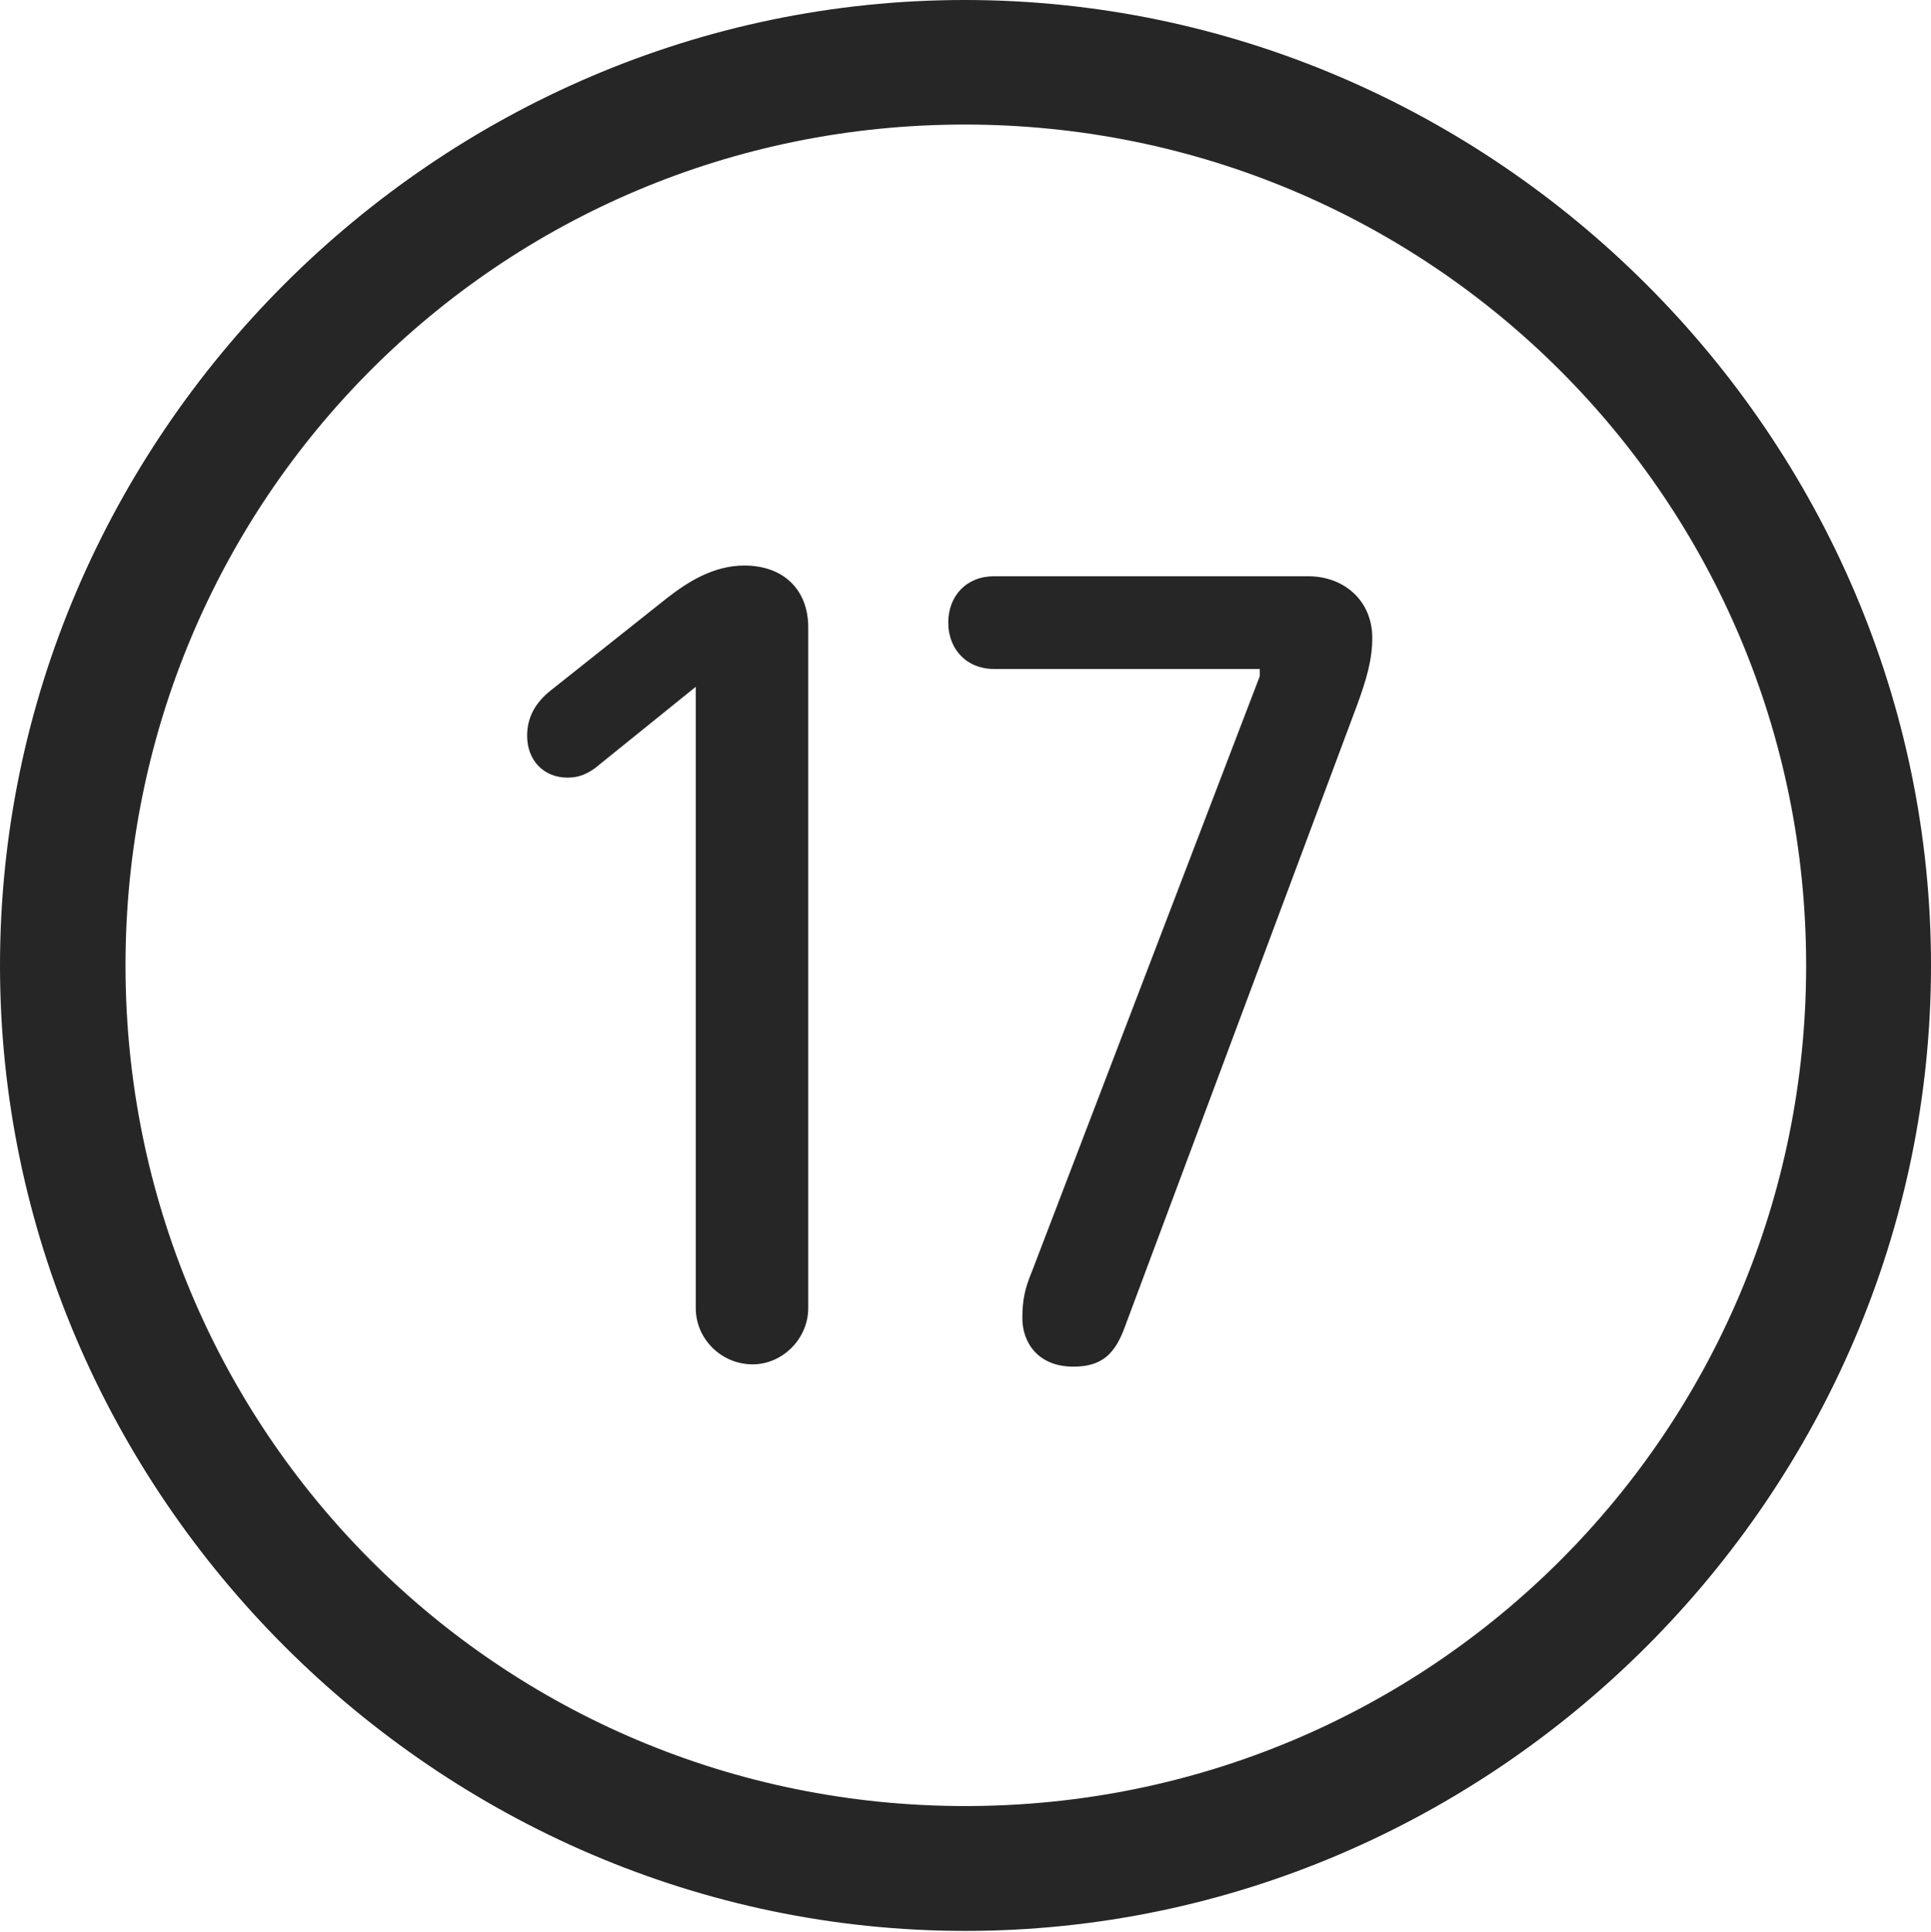<?xml version="1.0" encoding="UTF-8"?>
<!--Generator: Apple Native CoreSVG 232.5-->
<!DOCTYPE svg
PUBLIC "-//W3C//DTD SVG 1.1//EN"
       "http://www.w3.org/Graphics/SVG/1.1/DTD/svg11.dtd">
<svg version="1.1" xmlns="http://www.w3.org/2000/svg" xmlns:xlink="http://www.w3.org/1999/xlink" width="97.96" height="97.993">
 <g>
  <rect height="97.993" opacity="0" width="97.96" x="0" y="0"/>
  <path d="M48.972 97.944C75.825 97.944 97.96 75.776 97.96 48.972C97.96 22.135 75.791 0 48.938 0C22.135 0 0 22.135 0 48.972C0 75.776 22.169 97.944 48.972 97.944ZM48.972 91.611C25.35 91.611 6.367 72.594 6.367 48.972C6.367 25.35 25.316 6.318 48.938 6.318C72.561 6.318 91.626 25.35 91.626 48.972C91.626 72.594 72.594 91.611 48.972 91.611Z" fill="#000000" fill-opacity="0.85"/>
  <path d="M38.183 69.206C39.693 69.206 41.002 67.912 41.002 66.353L41.002 31.824C41.002 29.894 39.727 28.686 37.763 28.686C36.14 28.686 34.812 29.582 33.852 30.325L27.921 35.036C27.224 35.598 26.741 36.314 26.741 37.326C26.741 38.552 27.569 39.445 28.792 39.445C29.388 39.445 29.786 39.246 30.183 38.965L35.296 34.837L35.296 66.353C35.296 67.912 36.589 69.206 38.183 69.206ZM54.451 69.322C55.891 69.322 56.569 68.695 57.083 67.255L68.87 35.699C69.301 34.503 69.616 33.498 69.616 32.355C69.616 30.487 68.207 29.23 66.361 29.23L50.423 29.23C49.032 29.23 48.105 30.224 48.105 31.582C48.105 32.924 49.032 33.933 50.423 33.933L63.91 33.933L63.91 34.296L52.359 64.473C51.995 65.351 51.864 65.925 51.864 66.87C51.864 68.074 52.637 69.322 54.451 69.322Z" fill="#000000" fill-opacity="0.85"/>
 </g>
</svg>
